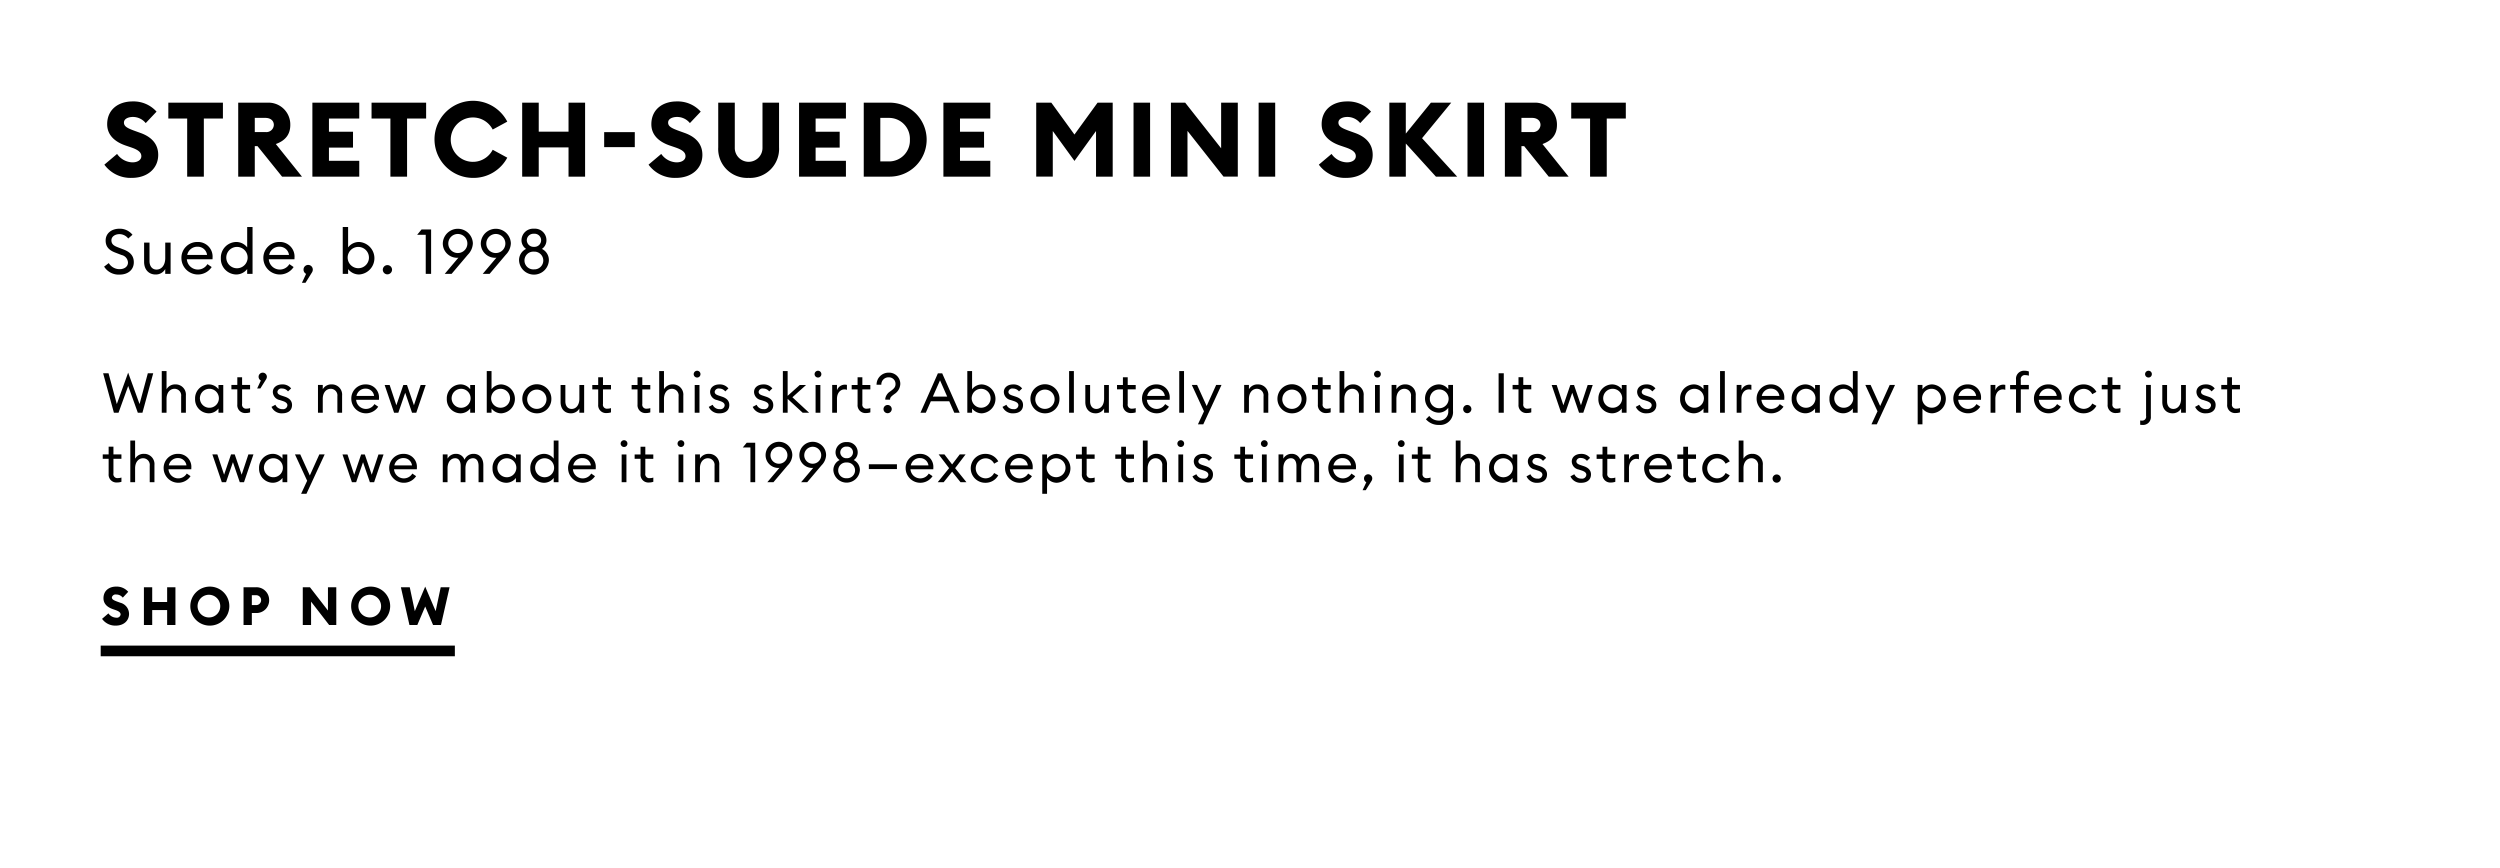 <svg id="Copy_copy_14" data-name="Copy copy 14" xmlns="http://www.w3.org/2000/svg" width="720" height="250"><defs><style>.cls-2{fill-rule:evenodd}</style></defs><path id="Rectangle_106_copy_16" data-name="Rectangle 106 copy 16" fill="#fff" d="M0 0h720v250H0z"/><path id="STRETCH-SUEDE_MINI_SKIRT_Suede_b._1998_What_s_new_about_this_" data-name="STRETCH-SUEDE MINI SKIRT Suede, b. 1998 What’s new about this" class="cls-2" d="M37.946 51.231c4.5 0 7.59-2.7 7.62-6.57.03-3.21-1.98-5.25-5.07-6.36l-1.5-.54c-2.25-.81-3.3-1.32-3.3-2.46 0-1.11 1.29-1.62 2.58-1.62a4.738 4.738 0 0 1 3.69 1.77l3.12-3.3a8.887 8.887 0 0 0-6.87-2.94c-4.26 0-7.35 2.43-7.35 6.57 0 2.91 1.92 4.98 5.37 6.15l1.5.51c2.13.72 2.97 1.47 2.97 2.55 0 1.02-.99 1.77-2.58 1.77a5.573 5.573 0 0 1-4.41-2.43l-3.66 3.09a9.34 9.34 0 0 0 7.89 3.81zm15.96-.36h4.8V34.132H64.2v-4.56H48.476v4.56h5.43v16.739zm14.7 0h4.77v-8.79h.78l7.08 8.79h5.73l-7.53-9.39c2.7-.96 4.17-2.73 4.17-5.49a6.288 6.288 0 0 0-6.6-6.42h-8.4v21.3zm4.77-12.84v-4.08h3.06c1.41 0 2.43.75 2.43 2.04a2.156 2.156 0 0 1-2.43 2.04h-3.06zm16.59 12.84h13.5v-4.56h-8.73V42.5h6.93v-4.56h-6.93v-3.81h8.73v-4.56h-13.5v21.3zm22.469 0h4.8V34.132h5.49v-4.56h-15.719v4.56h5.429v16.739zm23.7.36a11.01 11.01 0 0 0 9.96-5.82l-4.2-2.28a6.39 6.39 0 1 1 0-5.82l4.2-2.28a11.1 11.1 0 1 0-9.96 16.2zm14.251-.36h4.769v-8.43h8.58v8.43h4.77v-21.3h-4.77v8.34h-8.58v-8.34h-4.769v21.3zM174 42.381h8.819v-4.32H174v4.32zm20.669 8.85c4.5 0 7.59-2.7 7.62-6.57.03-3.21-1.98-5.25-5.07-6.36l-1.5-.54c-2.25-.81-3.3-1.32-3.3-2.46 0-1.11 1.29-1.62 2.58-1.62a4.738 4.738 0 0 1 3.69 1.77l3.12-3.3a8.888 8.888 0 0 0-6.87-2.94c-4.26 0-7.35 2.43-7.35 6.57 0 2.91 1.92 4.98 5.37 6.15l1.5.51c2.13.72 2.97 1.47 2.97 2.55 0 1.02-.99 1.77-2.58 1.77a5.573 5.573 0 0 1-4.41-2.43l-3.66 3.09a9.34 9.34 0 0 0 7.886 3.81zm20.94 0a8.353 8.353 0 0 0 8.759-8.79V29.572h-4.77V42.5a3.991 3.991 0 1 1-7.979 0V29.572h-4.77v12.869a8.338 8.338 0 0 0 8.756 8.79zm14.519-.36h13.5v-4.56h-8.73V42.5h6.93v-4.56h-6.93v-3.81h8.73v-4.56h-13.5v21.3zm18.63 0h7.26a10.652 10.652 0 1 0 0-21.3h-7.26v21.3zm4.77-4.38V33.952h2.49a6.011 6.011 0 0 1 6.03 6.27 6.011 6.011 0 0 1-6.03 6.27h-2.49zm18.18 4.38h13.5v-4.56h-8.73V42.5h6.93v-4.56h-6.93v-3.81h8.73v-4.56H271.7v21.3zm37.739-4.53l6.21-8.61v13.14h4.8v-21.3H316.1l-6.66 9.18-6.659-9.18h-4.35v21.3h4.77V37.732zm17.011 4.53h4.769v-21.3h-4.769v21.3zm30.028 0v-21.3h-4.8v13.14l-10.35-13.139h-4.11v21.3h4.77V37.7l10.38 13.17h4.109zm6 0h4.77v-21.3h-4.77v21.3zm25.229.36c4.5 0 7.59-2.7 7.62-6.57.03-3.21-1.98-5.25-5.07-6.36l-1.5-.54c-2.25-.81-3.3-1.32-3.3-2.46 0-1.11 1.29-1.62 2.58-1.62a4.738 4.738 0 0 1 3.69 1.77l3.12-3.3a8.888 8.888 0 0 0-6.87-2.94c-4.26 0-7.35 2.43-7.35 6.57 0 2.91 1.92 4.98 5.37 6.15l1.5.51c2.13.72 2.97 1.47 2.97 2.55 0 1.02-.99 1.77-2.58 1.77a5.573 5.573 0 0 1-4.41-2.43l-3.66 3.09a9.34 9.34 0 0 0 7.887 3.81zm12.42-.36h4.74v-9.54l8.669 9.54h6.12L409.552 39.8l8.4-10.229H412.1l-7.229 8.91v-8.91h-4.74v21.3zm22.5 0h4.77v-21.3h-4.77v21.3zm10.77 0h4.769v-8.79h.78l7.08 8.79h5.73l-7.53-9.39c2.7-.96 4.17-2.73 4.17-5.49a6.288 6.288 0 0 0-6.6-6.42h-8.4v21.3zm4.769-12.84v-4.08h3.06c1.41 0 2.43.75 2.43 2.04a2.156 2.156 0 0 1-2.43 2.04h-3.06zm19.77 12.84h4.8V34.132h5.49v-4.56h-15.722v4.56h5.429v16.739zM29.985 76.783a4.937 4.937 0 0 0 4.483 2.3c2.377 0 4.069-1.368 4.069-3.547 0-1.891-1.08-2.971-2.971-3.691l-1.549-.594c-1.3-.486-1.927-.972-1.927-2.053 0-1.062 1.044-1.764 2.3-1.764a3.164 3.164 0 0 1 2.539 1.26l1.224-1.08a4.663 4.663 0 0 0-3.727-1.746c-2.287 0-4 1.314-4 3.4 0 1.747.9 2.791 2.9 3.529l1.693.648a2.323 2.323 0 0 1 1.837 2.161c0 1.188-1.044 1.909-2.359 1.909a3.572 3.572 0 0 1-3.169-1.747zM41.5 75.4c0 2.233 1.332 3.655 3.313 3.655a3.1 3.1 0 0 0 2.773-1.566v1.386h1.548v-9h-1.543v4.465c0 2.071-1.1 3.3-2.5 3.3-1.242 0-2.035-.954-2.035-2.467v-5.305H41.5V75.4zm10.75-1.03a4.746 4.746 0 0 0 8.715 2.539l-1.224-.846a3.187 3.187 0 0 1-5.924-1.386H61.2a4.393 4.393 0 0 0 .018-.468 4.2 4.2 0 0 0-4.285-4.519 4.562 4.562 0 0 0-4.683 4.68zm4.627-3.313a2.693 2.693 0 0 1 2.755 2.359h-5.707a2.943 2.943 0 0 1 2.953-2.359zm6.73 3.313a4.5 4.5 0 0 0 4.411 4.681 3.948 3.948 0 0 0 3.169-1.566v1.386h1.548v-13.5h-1.546v5.888a3.948 3.948 0 0 0-3.169-1.566 4.5 4.5 0 0 0-4.412 4.677zm7.706 0a3.075 3.075 0 1 1-3.061-3.259 3.074 3.074 0 0 1 3.063 3.259zm4.534 0a4.746 4.746 0 0 0 8.715 2.539l-1.224-.846a3.187 3.187 0 0 1-5.924-1.386H84.8a4.393 4.393 0 0 0 .018-.468 4.2 4.2 0 0 0-4.285-4.519 4.562 4.562 0 0 0-4.685 4.68zm4.627-3.313a2.693 2.693 0 0 1 2.755 2.359h-5.706a2.943 2.943 0 0 1 2.953-2.359zm9.359 7.418a1.54 1.54 0 0 0 .252-.81 1.333 1.333 0 1 0-2.665 0 1.34 1.34 0 0 0 .738 1.206l-1.206 2.575h1.028zm10.421-.99a3.95 3.95 0 0 0 3.169 1.566 4.69 4.69 0 0 0 0-9.363 3.95 3.95 0 0 0-3.169 1.566v-5.887h-1.546v13.5h1.548v-1.382zm6-3.115a3.067 3.067 0 1 1-3.061-3.259 3.074 3.074 0 0 1 3.059 3.259zm6.658 3.295a1.332 1.332 0 1 0-1.332 1.35 1.356 1.356 0 0 0 1.33-1.35zm9.7 1.206h1.548V66.087h-2.754l-1.261 1.53h2.467v11.254zm5.472 0h1.98l4.682-5.528a4.911 4.911 0 0 0 1.44-3.259 4.332 4.332 0 0 0-8.661.054 4.131 4.131 0 0 0 4 4.105 2.294 2.294 0 0 0 .5-.036zm1.026-8.751a2.746 2.746 0 1 1 2.737 2.755 2.717 2.717 0 0 1-2.737-2.754zm9.917 8.751h1.981l4.681-5.528a4.907 4.907 0 0 0 1.441-3.259 4.332 4.332 0 0 0-8.661.054 4.131 4.131 0 0 0 4 4.105 2.294 2.294 0 0 0 .5-.036zm1.027-8.751a2.746 2.746 0 1 1 2.737 2.755 2.717 2.717 0 0 1-2.737-2.754zm18.02 4.915a3.571 3.571 0 0 0-2-3.349 2.992 2.992 0 0 0 1.3-2.521 3.318 3.318 0 0 0-3.583-3.3 3.364 3.364 0 0 0-3.6 3.3 2.981 2.981 0 0 0 1.332 2.521 3.573 3.573 0 0 0-2.035 3.349 4.3 4.3 0 0 0 8.586.001zm-6.356-5.835a1.9 1.9 0 0 1 2.071-1.873 1.867 1.867 0 0 1 2.052 1.873 1.91 1.91 0 0 1-2.052 1.891 1.948 1.948 0 0 1-2.071-1.891zm-.666 5.834a2.538 2.538 0 0 1 2.737-2.557 2.553 2.553 0 1 1 0 5.1 2.544 2.544 0 0 1-2.737-2.541zM39.693 118.871h1.328l3.105-11.364h-1.552l-2.385 8.867-3.281-9.06-3.265 9.06-2.385-8.867H29.7l3.105 11.364h1.329l2.785-7.715zm6.892 0h1.377V114.9c0-1.872 1.025-2.929 2.321-2.929a1.921 1.921 0 0 1 1.889 2.177v4.722h1.361v-4.93a2.949 2.949 0 0 0-3.025-3.233 2.831 2.831 0 0 0-2.545 1.392v-5.234h-1.378v12zm9.6-4a4 4 0 0 0 3.922 4.162 3.51 3.51 0 0 0 2.817-1.392v1.232H64.3v-8h-1.377v1.227a3.51 3.51 0 0 0-2.817-1.392 4 4 0 0 0-3.921 4.161zm6.851 0a2.734 2.734 0 1 1-2.721-2.9 2.733 2.733 0 0 1 2.72 2.898zm8.991 3.89v-1.232a3.044 3.044 0 0 1-.976.16 1.153 1.153 0 0 1-1.328-1.361v-4.194h2.3v-1.264h-2.3v-2.225h-1.378v2.225h-1.7v1.264h1.7v4.37a2.253 2.253 0 0 0 2.449 2.449 3.831 3.831 0 0 0 1.232-.194zm4.607-9.524a1.413 1.413 0 0 0 .224-.72 1.192 1.192 0 1 0-2.385 0 1.24 1.24 0 0 0 .656 1.072l-1.072 2.289h.928zm7.473 7.411c0-1.2-.752-1.969-2.113-2.417l-.864-.288c-.944-.3-1.232-.608-1.232-1.12a1.133 1.133 0 0 1 1.345-.929 2.161 2.161 0 0 1 1.7.833l.9-.865a3.1 3.1 0 0 0-2.561-1.152c-1.585 0-2.705.88-2.705 2.177a2.416 2.416 0 0 0 1.985 2.321l.784.256c1.04.336 1.425.72 1.425 1.28a1.218 1.218 0 0 1-1.409 1.089 2.149 2.149 0 0 1-2.049-1.265l-1.121.608a3.178 3.178 0 0 0 3.137 1.857c1.609-.002 2.778-.818 2.778-2.387zm7.47 2.225h1.377V114.9c0-1.872 1.024-2.929 2.321-2.929a1.921 1.921 0 0 1 1.889 2.177v4.722h1.361v-4.93a2.949 2.949 0 0 0-3.025-3.233 2.83 2.83 0 0 0-2.545 1.392v-1.232h-1.379v8zm9.6-4a4.219 4.219 0 0 0 7.747 2.257l-1.088-.752a2.834 2.834 0 0 1-5.267-1.232h6.563a3.922 3.922 0 0 0 .016-.417 3.729 3.729 0 0 0-3.809-4.017 4.056 4.056 0 0 0-4.163 4.157zm4.114-2.945a2.4 2.4 0 0 1 2.449 2.1h-5.075a2.618 2.618 0 0 1 2.625-2.104zm13.377 6.947h1.216l2.721-8h-1.456l-1.937 5.842-2-5.842h-1.056l-2 5.842-1.937-5.842h-1.44l2.721 8h1.216l1.985-5.762zm10.013-4a4 4 0 0 0 3.921 4.162 3.509 3.509 0 0 0 2.817-1.392v1.232h1.377v-8h-1.377v1.223a3.509 3.509 0 0 0-2.817-1.392 4 4 0 0 0-3.922 4.161zm6.85 0a2.734 2.734 0 1 1-2.721-2.9 2.733 2.733 0 0 1 2.72 2.894zm6.03 2.77a3.51 3.51 0 0 0 2.817 1.392 4.169 4.169 0 0 0 0-8.323 3.51 3.51 0 0 0-2.817 1.392v-5.234h-1.376v12h1.376v-1.232zm5.33-2.77a2.726 2.726 0 1 1-2.721-2.9 2.733 2.733 0 0 1 2.72 2.894zm11.905 0a4.186 4.186 0 1 0-4.178 4.162 4.107 4.107 0 0 0 4.177-4.168zm-6.963 0a2.779 2.779 0 1 1 2.785 2.882 2.751 2.751 0 0 1-2.786-2.888zm9.615.913c0 1.985 1.185 3.249 2.945 3.249a2.753 2.753 0 0 0 2.465-1.392v1.232h1.377v-8h-1.377v3.969c0 1.841-.976 2.93-2.224 2.93-1.105 0-1.809-.849-1.809-2.193v-4.706h-1.377v4.914zm14.514 2.977v-1.232a3.041 3.041 0 0 1-.976.16 1.153 1.153 0 0 1-1.329-1.361v-4.194h2.305v-1.264h-2.305v-2.225h-1.377v2.225h-1.7v1.264h1.7v4.37a2.252 2.252 0 0 0 2.449 2.449 3.828 3.828 0 0 0 1.232-.198zm11.328 0v-1.232a3.043 3.043 0 0 1-.977.16 1.153 1.153 0 0 1-1.328-1.361v-4.194h2.3v-1.264h-2.3v-2.225h-1.377v2.225h-1.7v1.264h1.7v4.37a2.253 2.253 0 0 0 2.449 2.449 3.83 3.83 0 0 0 1.232-.198zm2.558.112h1.377V114.9c0-1.872 1.024-2.929 2.321-2.929a1.921 1.921 0 0 1 1.888 2.177v4.722h1.361v-4.93a2.949 2.949 0 0 0-3.025-3.233 2.829 2.829 0 0 0-2.545 1.392v-5.234h-1.377v12zm11.888-11.124a.966.966 0 0 0-.96-.977.994.994 0 0 0-.992.977.983.983 0 0 0 .992.976.956.956 0 0 0 .959-.982zm-1.664 11.124h1.376v-8h-1.376v8zm9.97-2.225c0-1.2-.752-1.969-2.113-2.417l-.864-.288c-.945-.3-1.233-.608-1.233-1.12a1.133 1.133 0 0 1 1.345-.929 2.159 2.159 0 0 1 1.7.833l.9-.865a3.106 3.106 0 0 0-2.561-1.152c-1.585 0-2.705.88-2.705 2.177a2.416 2.416 0 0 0 1.984 2.321l.785.256c1.04.336 1.424.72 1.424 1.28a1.218 1.218 0 0 1-1.408 1.089 2.148 2.148 0 0 1-2.049-1.265l-1.121.608a3.18 3.18 0 0 0 3.138 1.857c1.608-.006 2.777-.822 2.777-2.391zm12.655 0c0-1.2-.752-1.969-2.112-2.417l-.865-.288c-.944-.3-1.232-.608-1.232-1.12a1.132 1.132 0 0 1 1.344-.929 2.16 2.16 0 0 1 1.7.833l.9-.865a3.1 3.1 0 0 0-2.561-1.152c-1.584 0-2.705.88-2.705 2.177a2.417 2.417 0 0 0 1.985 2.321l.784.256c1.041.336 1.425.72 1.425 1.28a1.218 1.218 0 0 1-1.409 1.089 2.148 2.148 0 0 1-2.048-1.265l-1.121.608a3.178 3.178 0 0 0 3.137 1.857c1.609-.006 2.781-.822 2.781-2.391zm2.766 2.225h1.377v-4l4.338 4h1.856l-4.818-4.466 3.938-3.537h-1.825l-3.489 3.121v-7.123h-1.377v12zm11.089-11.124a.967.967 0 0 0-.961-.977.994.994 0 0 0-.992.977.983.983 0 0 0 .992.976.957.957 0 0 0 .96-.982zm-1.665 11.124h1.377v-8h-1.377v8zm4.784 0h1.376V114.9c0-1.872 1.105-2.753 2.113-2.753a2.016 2.016 0 0 1 .753.128v-1.424a2.86 2.86 0 0 0-.625-.064 2.382 2.382 0 0 0-2.241 1.632v-1.552h-1.377v8zm10.994-.112v-1.232a3.048 3.048 0 0 1-.977.16 1.153 1.153 0 0 1-1.328-1.361v-4.194h2.3v-1.264h-2.3v-2.225h-1.377v2.225h-1.7v1.264h1.7v4.37a2.253 2.253 0 0 0 2.449 2.449 3.84 3.84 0 0 0 1.232-.198zm4.3-3.665h1.376v-.128c0-.609.672-1.041 1.265-1.5a3.586 3.586 0 0 0 1.68-2.881 3.215 3.215 0 0 0-3.3-3.266 3.456 3.456 0 0 0-3.538 3.474h1.377a2.059 2.059 0 0 1 2.161-2.129 1.876 1.876 0 0 1 1.921 1.953c0 .96-.609 1.424-1.489 2.081a3.075 3.075 0 0 0-1.456 2.08v.321zm1.856 2.705a1.185 1.185 0 1 0-1.184 1.2 1.206 1.206 0 0 0 1.186-1.205zm8.27 1.072h1.537l1.456-3.313h5.3l1.456 3.313h1.553l-5.042-11.364h-1.233zm3.57-4.658l2.065-4.69 2.064 4.69h-4.129zm11.3 3.426a3.51 3.51 0 0 0 2.817 1.392 4.169 4.169 0 0 0 0-8.323 3.51 3.51 0 0 0-2.817 1.392v-5.234h-1.376v12h1.376v-1.232zm5.33-2.77a2.726 2.726 0 1 1-2.721-2.9 2.733 2.733 0 0 1 2.718 2.894zm9.344 1.777c0-1.2-.753-1.969-2.113-2.417l-.865-.288c-.944-.3-1.232-.608-1.232-1.12a1.132 1.132 0 0 1 1.344-.929 2.16 2.16 0 0 1 1.7.833l.9-.865a3.1 3.1 0 0 0-2.561-1.152c-1.584 0-2.7.88-2.7 2.177a2.417 2.417 0 0 0 1.985 2.321l.784.256c1.041.336 1.425.72 1.425 1.28a1.218 1.218 0 0 1-1.409 1.089 2.148 2.148 0 0 1-2.048-1.265l-1.121.608a3.178 3.178 0 0 0 3.137 1.857c1.602-.006 2.771-.822 2.771-2.391zm10.5-1.777a4.186 4.186 0 1 0-4.177 4.162 4.107 4.107 0 0 0 4.17-4.168zm-6.962 0a2.779 2.779 0 1 1 2.785 2.882 2.751 2.751 0 0 1-2.792-2.888zm9.727 4h1.377v-12H307.9v12zm4.672-3.089c0 1.985 1.184 3.249 2.945 3.249a2.753 2.753 0 0 0 2.465-1.392v1.232h1.377v-8h-1.377v3.969c0 1.841-.976 2.93-2.225 2.93-1.1 0-1.808-.849-1.808-2.193v-4.706h-1.377v4.914zm14.514 2.977v-1.232a3.048 3.048 0 0 1-.977.16 1.153 1.153 0 0 1-1.328-1.361v-4.194h2.305v-1.264h-2.305v-2.225H323.4v2.225h-1.7v1.264h1.7v4.37a2.253 2.253 0 0 0 2.449 2.449 3.835 3.835 0 0 0 1.23-.196zm1.822-3.89a4.219 4.219 0 0 0 7.747 2.257l-1.088-.752a2.834 2.834 0 0 1-5.267-1.232h6.563a3.922 3.922 0 0 0 .016-.417 3.729 3.729 0 0 0-3.81-4.017 4.056 4.056 0 0 0-4.169 4.157zm4.113-2.945a2.4 2.4 0 0 1 2.449 2.1h-5.074a2.618 2.618 0 0 1 2.618-2.104zm6.607 6.947H341v-12h-1.377v12zm6.913 3.345l5.25-11.348h-1.537l-2.737 6.066-2.753-6.066h-1.521l3.506 7.587-1.749 3.757h1.537zm11.775-3.345h1.376V114.9c0-1.872 1.025-2.929 2.321-2.929a1.921 1.921 0 0 1 1.889 2.177v4.722h1.361v-4.93a2.95 2.95 0 0 0-3.026-3.233 2.832 2.832 0 0 0-2.545 1.392v-1.232h-1.376v8zm17.955-4a4.186 4.186 0 1 0-4.178 4.162 4.107 4.107 0 0 0 4.171-4.168zm-6.963 0a2.779 2.779 0 1 1 2.785 2.882 2.751 2.751 0 0 1-2.793-2.888zm13.921 3.89v-1.232a3.041 3.041 0 0 1-.976.16 1.153 1.153 0 0 1-1.329-1.361v-4.194h2.305v-1.264h-2.305v-2.225h-1.376v2.225h-1.7v1.264h1.7v4.37a2.252 2.252 0 0 0 2.449 2.449 3.828 3.828 0 0 0 1.225-.198zm2.559.112h1.376V114.9c0-1.872 1.025-2.929 2.321-2.929a1.921 1.921 0 0 1 1.889 2.177v4.722h1.36v-4.93a2.949 2.949 0 0 0-3.025-3.233 2.831 2.831 0 0 0-2.545 1.392v-5.234h-1.376v12zm11.888-11.124a.966.966 0 0 0-.96-.977.994.994 0 0 0-.993.977.984.984 0 0 0 .993.976.956.956 0 0 0 .953-.982zM396 118.871h1.377v-8H396v8zm4.784 0h1.377V114.9c0-1.872 1.024-2.929 2.321-2.929a1.922 1.922 0 0 1 1.889 2.177v4.722h1.36v-4.93a2.949 2.949 0 0 0-3.025-3.233 2.829 2.829 0 0 0-2.545 1.392v-1.232h-1.377v8zm17.683-.464v-7.539H417.1v1.232a3.408 3.408 0 0 0-2.786-1.392 4.077 4.077 0 0 0 0 8.147 3.42 3.42 0 0 0 2.786-1.408v.912a2.558 2.558 0 0 1-2.673 2.769 3.424 3.424 0 0 1-2.8-1.345l-.96.961a4.753 4.753 0 0 0 3.778 1.633 3.7 3.7 0 0 0 4.026-3.97zm-6.675-3.634a2.707 2.707 0 1 1 2.706 2.8 2.668 2.668 0 0 1-2.698-2.8zm11.969 3.026a1.185 1.185 0 1 0-1.185 1.2 1.206 1.206 0 0 0 1.189-1.199zm7.839 1.072h1.488v-11.364H431.6v11.364zm9.409-.112v-1.232a3.041 3.041 0 0 1-.976.16 1.153 1.153 0 0 1-1.328-1.361v-4.194h2.3v-1.264h-2.3v-2.225h-1.377v2.225h-1.7v1.264h1.7v4.37a2.252 2.252 0 0 0 2.449 2.449 3.828 3.828 0 0 0 1.236-.192zm13.761.112h1.217l2.721-8h-1.457l-1.936 5.842-2-5.842h-1.057l-2 5.842-1.937-5.842h-1.441l2.721 8h1.217l1.985-5.762zm5.565-4a4.005 4.005 0 0 0 3.922 4.162 3.51 3.51 0 0 0 2.817-1.392v1.232h1.376v-8h-1.376v1.227a3.51 3.51 0 0 0-2.817-1.392 4.005 4.005 0 0 0-3.918 4.161zm6.851 0a2.734 2.734 0 1 1-2.721-2.9 2.733 2.733 0 0 1 2.725 2.898zm9.839 1.777c0-1.2-.752-1.969-2.112-2.417l-.865-.288c-.944-.3-1.232-.608-1.232-1.12a1.132 1.132 0 0 1 1.344-.929 2.161 2.161 0 0 1 1.7.833l.9-.865a3.1 3.1 0 0 0-2.561-1.152c-1.584 0-2.705.88-2.705 2.177a2.416 2.416 0 0 0 1.985 2.321l.784.256c1.041.336 1.425.72 1.425 1.28a1.218 1.218 0 0 1-1.409 1.089 2.15 2.15 0 0 1-2.049-1.265l-1.12.608a3.178 3.178 0 0 0 3.137 1.857c1.614-.002 2.782-.818 2.782-2.387zm6.846-1.777a4 4 0 0 0 3.921 4.162 3.509 3.509 0 0 0 2.817-1.392v1.232h1.377v-8h-1.377v1.227a3.509 3.509 0 0 0-2.817-1.392 4 4 0 0 0-3.917 4.161zm6.85 0a2.734 2.734 0 1 1-2.721-2.9 2.733 2.733 0 0 1 2.725 2.898zm4.654 4h1.376v-12h-1.376v12zm4.784 0h1.376V114.9c0-1.872 1.105-2.753 2.113-2.753a2.011 2.011 0 0 1 .752.128v-1.424a2.851 2.851 0 0 0-.624-.064 2.381 2.381 0 0 0-2.241 1.632v-1.552h-1.376v8zm5.744-4a4.219 4.219 0 0 0 7.747 2.257l-1.089-.752a2.833 2.833 0 0 1-5.266-1.232h6.563a3.922 3.922 0 0 0 .016-.417 3.729 3.729 0 0 0-3.81-4.017 4.055 4.055 0 0 0-4.157 4.159zm4.113-2.945a2.4 2.4 0 0 1 2.449 2.1H507.4a2.617 2.617 0 0 1 2.62-2.102zm5.984 2.943a4.005 4.005 0 0 0 3.922 4.162 3.51 3.51 0 0 0 2.817-1.392v1.232h1.377v-8h-1.377v1.229a3.51 3.51 0 0 0-2.817-1.392 4.005 4.005 0 0 0-3.922 4.161zm6.851 0a2.734 2.734 0 1 1-2.721-2.9 2.733 2.733 0 0 1 2.723 2.9zm4.029 0a4.005 4.005 0 0 0 3.922 4.162 3.51 3.51 0 0 0 2.817-1.392v1.232H535v-12h-1.377v5.229a3.51 3.51 0 0 0-2.817-1.392 4.005 4.005 0 0 0-3.924 4.161zm6.851 0a2.734 2.734 0 1 1-2.721-2.9 2.733 2.733 0 0 1 2.723 2.9zm6.782 7.347l5.25-11.348h-1.536l-2.737 6.066-2.754-6.066h-1.52l3.5 7.587-1.744 3.761h1.536zm11.775 0h1.377v-4.577a3.509 3.509 0 0 0 2.817 1.392 4.169 4.169 0 0 0 0-8.323 3.509 3.509 0 0 0-2.817 1.392v-1.232h-1.375v11.348zm6.712-7.347a2.726 2.726 0 1 1-2.721-2.9 2.733 2.733 0 0 1 2.721 2.9zm3.565 0a4.219 4.219 0 0 0 7.747 2.257l-1.088-.752a2.833 2.833 0 0 1-5.266-1.232h6.562a3.922 3.922 0 0 0 .016-.417 3.728 3.728 0 0 0-3.809-4.017 4.056 4.056 0 0 0-4.165 4.161zm4.114-2.945a2.4 2.4 0 0 1 2.449 2.1h-5.074a2.616 2.616 0 0 1 2.622-2.1zm6.606 6.947h1.377V114.9c0-1.872 1.1-2.753 2.113-2.753a2.011 2.011 0 0 1 .752.128v-1.424a2.851 2.851 0 0 0-.624-.064 2.38 2.38 0 0 0-2.241 1.632v-1.552h-1.377v8zm7.328 0h1.377v-6.739h2.321v-1.264h-2.321V109.4a1.152 1.152 0 0 1 1.328-1.36 3.223 3.223 0 0 1 .993.16v-1.217a3.638 3.638 0 0 0-1.249-.208 2.286 2.286 0 0 0-2.449 2.481v1.617h-1.7v1.264h1.7v6.739zm5.168-4a4.219 4.219 0 0 0 7.747 2.257l-1.088-.752a2.834 2.834 0 0 1-5.267-1.232h6.563a3.922 3.922 0 0 0 .016-.417 3.729 3.729 0 0 0-3.809-4.017 4.056 4.056 0 0 0-4.165 4.159zm4.114-2.945a2.4 2.4 0 0 1 2.449 2.1h-5.074a2.616 2.616 0 0 1 2.622-2.102zm13.873 4.962l-1.2-.672a2.713 2.713 0 0 1-2.5 1.537 2.883 2.883 0 0 1 0-5.763 2.713 2.713 0 0 1 2.5 1.537l1.2-.672a4.144 4.144 0 0 0-3.7-2.145 4.162 4.162 0 1 0 0 8.323 4.144 4.144 0 0 0 3.697-2.147zm6.911 1.873v-1.232a3.052 3.052 0 0 1-.977.16 1.153 1.153 0 0 1-1.328-1.361v-4.194h2.305v-1.264h-2.305v-2.225h-1.377v2.225h-1.7v1.264h1.7v4.37a2.252 2.252 0 0 0 2.449 2.449 3.84 3.84 0 0 0 1.23-.194zm9.054-11.012a.966.966 0 0 0-.96-.977.994.994 0 0 0-.992.977.983.983 0 0 0 .992.976.956.956 0 0 0 .957-.978zm-.288 3.121h-1.376v8.9a1.13 1.13 0 0 1-1.233 1.361 3.508 3.508 0 0 1-.464-.032v1.232a3.95 3.95 0 0 0 .656.049 2.244 2.244 0 0 0 2.417-2.449v-9.06zm3.295 4.914c0 1.985 1.185 3.249 2.946 3.249a2.755 2.755 0 0 0 2.465-1.392v1.232h1.376v-8h-1.376v3.969c0 1.841-.977 2.93-2.225 2.93-1.105 0-1.809-.849-1.809-2.193v-4.706h-1.377v4.914zm15.362.864c0-1.2-.752-1.969-2.112-2.417l-.865-.288c-.944-.3-1.232-.608-1.232-1.12a1.132 1.132 0 0 1 1.344-.929 2.16 2.16 0 0 1 1.7.833l.9-.865a3.1 3.1 0 0 0-2.561-1.152c-1.584 0-2.7.88-2.7 2.177a2.416 2.416 0 0 0 1.985 2.321l.784.256c1.041.336 1.425.72 1.425 1.28a1.218 1.218 0 0 1-1.409 1.089 2.15 2.15 0 0 1-2.049-1.265l-1.12.608a3.178 3.178 0 0 0 3.137 1.857c1.602-.002 2.771-.818 2.771-2.387zm7.008 2.113v-1.232a3.041 3.041 0 0 1-.976.16 1.153 1.153 0 0 1-1.329-1.361v-4.194h2.3v-1.264h-2.3v-2.225h-1.377v2.225h-1.7v1.264h1.7v4.37a2.253 2.253 0 0 0 2.449 2.449 3.83 3.83 0 0 0 1.23-.194zm-610.136 20v-1.232a3.044 3.044 0 0 1-.976.16 1.153 1.153 0 0 1-1.328-1.361v-4.194h2.3v-1.264h-2.3v-2.225h-1.381v2.225h-1.7v1.264h1.7v4.37a2.253 2.253 0 0 0 2.449 2.449 3.831 3.831 0 0 0 1.233-.194zm2.558.112h1.377V134.9c0-1.872 1.024-2.929 2.321-2.929a1.921 1.921 0 0 1 1.889 2.177v4.722h1.361v-4.93a2.949 2.949 0 0 0-3.025-3.233 2.83 2.83 0 0 0-2.545 1.392v-5.234h-1.381v12.005zm9.6-4a4.219 4.219 0 0 0 7.747 2.257l-1.089-.752a2.833 2.833 0 0 1-5.266-1.232h6.563a3.922 3.922 0 0 0 .016-.417 3.729 3.729 0 0 0-3.81-4.017 4.056 4.056 0 0 0-4.164 4.157zm4.114-2.945a2.4 2.4 0 0 1 2.449 2.1h-5.078a2.617 2.617 0 0 1 2.625-2.104zm17.809 6.947h1.216l2.721-8h-1.46L69.6 136.71l-2-5.842h-1.062l-2 5.842-1.938-5.842h-1.44l2.721 8H65.1l1.985-5.762zm5.565-4a4.005 4.005 0 0 0 3.922 4.162 3.51 3.51 0 0 0 2.817-1.392v1.232h1.377v-8h-1.381v1.223a3.51 3.51 0 0 0-2.817-1.392 4 4 0 0 0-3.922 4.161zm6.851 0a2.734 2.734 0 1 1-2.721-2.9 2.733 2.733 0 0 1 2.717 2.894zm6.782 7.347l5.25-11.348h-1.54l-2.737 6.066-2.753-6.066h-1.521l3.505 7.587-1.745 3.761h1.537zm18.274-3.345h1.217l2.721-8H109l-1.937 5.842-2-5.842h-1.053l-2 5.842-1.936-5.842h-1.442l2.721 8h1.217l1.984-5.762zm5.565-4a4.219 4.219 0 0 0 7.747 2.257l-1.088-.752a2.834 2.834 0 0 1-5.267-1.232h6.563a3.922 3.922 0 0 0 .016-.417 3.729 3.729 0 0 0-3.809-4.017 4.056 4.056 0 0 0-4.166 4.153zm4.114-2.945a2.4 2.4 0 0 1 2.449 2.1h-5.074a2.616 2.616 0 0 1 2.619-2.108zm11.31 6.947h1.376V134.9c0-1.808.913-2.929 2.209-2.929 1.041 0 1.569.9 1.569 2.193v4.706h1.377v-3.97c0-1.808.9-2.929 2.192-2.929 1.041 0 1.585.9 1.585 2.193v4.706h1.376v-4.914c0-1.953-1.057-3.249-2.8-3.249a2.771 2.771 0 0 0-2.625 1.712 2.515 2.515 0 0 0-2.465-1.712 2.692 2.692 0 0 0-2.417 1.392v-1.232h-1.376v8zm14.336-4a4 4 0 0 0 3.921 4.162 3.509 3.509 0 0 0 2.817-1.392v1.232h1.377v-8h-1.377v1.219a3.509 3.509 0 0 0-2.817-1.392 4 4 0 0 0-3.925 4.161zm6.85 0a2.734 2.734 0 1 1-2.721-2.9 2.733 2.733 0 0 1 2.719 2.89zm4.029 0a4.005 4.005 0 0 0 3.922 4.162 3.51 3.51 0 0 0 2.817-1.392v1.232h1.377v-12.015h-1.377v5.234a3.51 3.51 0 0 0-2.817-1.392 4.005 4.005 0 0 0-3.926 4.161zm6.851 0a2.734 2.734 0 1 1-2.721-2.9 2.733 2.733 0 0 1 2.717 2.89zm4.029 0a4.219 4.219 0 0 0 7.747 2.257l-1.088-.752a2.833 2.833 0 0 1-5.27-1.242h6.562a3.922 3.922 0 0 0 .016-.417 3.728 3.728 0 0 0-3.809-4.017 4.056 4.056 0 0 0-4.162 4.161zm4.114-2.945a2.4 2.4 0 0 1 2.449 2.1H165.1a2.616 2.616 0 0 1 2.621-2.11zm12.975-4.177a.967.967 0 0 0-.961-.977.994.994 0 0 0-.992.977.983.983 0 0 0 .992.976.957.957 0 0 0 .961-.986zm-1.665 11.124h1.377v-8h-1.377v8zm9.122-.112v-1.232a3.043 3.043 0 0 1-.977.16 1.153 1.153 0 0 1-1.328-1.361v-4.194h2.3v-1.264h-2.3v-2.225h-1.377v2.225h-1.7v1.264h1.7v4.37a2.253 2.253 0 0 0 2.449 2.449 3.83 3.83 0 0 0 1.229-.202zm8.926-11.012a.966.966 0 0 0-.96-.977.994.994 0 0 0-.992.977.983.983 0 0 0 .992.976.956.956 0 0 0 .956-.986zm-1.664 11.124h1.376v-8h-1.376v8zm4.784 0h1.376V134.9c0-1.872 1.025-2.929 2.321-2.929a1.921 1.921 0 0 1 1.889 2.177v4.722h1.361v-4.93a2.95 2.95 0 0 0-3.026-3.233 2.831 2.831 0 0 0-2.545 1.392v-1.232H200.2v8zm15.92 0h1.377v-11.374h-2.449l-1.12 1.36h2.193v10zm4.863 0h1.761l4.162-4.914a4.366 4.366 0 0 0 1.28-2.9 3.85 3.85 0 0 0-7.7.048 3.671 3.671 0 0 0 3.553 3.649 2.044 2.044 0 0 0 .449-.032zm.913-7.779a2.441 2.441 0 1 1 2.433 2.449 2.415 2.415 0 0 1-2.432-2.459zm8.815 7.779h1.761l4.162-4.914a4.366 4.366 0 0 0 1.28-2.9 3.85 3.85 0 0 0-7.7.048 3.671 3.671 0 0 0 3.553 3.649 2.044 2.044 0 0 0 .449-.032zm.913-7.779a2.441 2.441 0 1 1 2.433 2.449 2.415 2.415 0 0 1-2.437-2.459zm16.018 4.37a3.174 3.174 0 0 0-1.777-2.977 2.661 2.661 0 0 0 1.153-2.241 2.95 2.95 0 0 0-3.185-2.93 2.992 2.992 0 0 0-3.2 2.93 2.65 2.65 0 0 0 1.185 2.241 3.174 3.174 0 0 0-1.809 2.977 3.826 3.826 0 0 0 7.629-.01zm-5.65-5.186a1.692 1.692 0 0 1 1.841-1.665 1.66 1.66 0 0 1 1.824 1.665 1.7 1.7 0 0 1-1.824 1.68 1.731 1.731 0 0 1-1.845-1.69zm-.592 5.186a2.256 2.256 0 0 1 2.433-2.273 2.27 2.27 0 1 1 0 4.53 2.262 2.262 0 0 1-2.436-2.267zm8.831-.384h8.083V133.7h-8.087v1.377zm10.592-.209a4.219 4.219 0 0 0 7.747 2.257l-1.088-.752a2.834 2.834 0 0 1-5.267-1.232h6.563a3.922 3.922 0 0 0 .016-.417 3.729 3.729 0 0 0-3.809-4.017 4.056 4.056 0 0 0-4.166 4.151zm4.114-2.945a2.4 2.4 0 0 1 2.449 2.1h-5.074a2.616 2.616 0 0 1 2.621-2.11zm5.118 6.947h1.712l2.433-3.025 2.433 3.025h1.7l-3.265-4.05 3.009-3.953h-1.681l-2.193 2.881-2.208-2.881h-1.665l3.009 3.953zm17.443-1.985l-1.2-.672a2.714 2.714 0 0 1-2.5 1.537 2.883 2.883 0 0 1 0-5.763 2.714 2.714 0 0 1 2.5 1.537l1.2-.672a4.143 4.143 0 0 0-3.7-2.145 4.162 4.162 0 1 0 0 8.323 4.143 4.143 0 0 0 3.699-2.155zm1.949-2.017a4.219 4.219 0 0 0 7.747 2.257l-1.089-.752a2.833 2.833 0 0 1-5.266-1.232h6.558a3.922 3.922 0 0 0 .016-.417 3.729 3.729 0 0 0-3.81-4.017 4.055 4.055 0 0 0-4.16 4.151zm4.113-2.945a2.4 2.4 0 0 1 2.449 2.1h-5.074a2.618 2.618 0 0 1 2.621-2.11zm6.607 10.292h1.377v-4.577a3.509 3.509 0 0 0 2.817 1.392 4.169 4.169 0 0 0 0-8.323 3.509 3.509 0 0 0-2.817 1.392v-1.232h-1.377v11.348zm6.707-7.347a2.727 2.727 0 1 1-2.721-2.9 2.733 2.733 0 0 1 2.717 2.89zm8.383 3.89v-1.232a3.043 3.043 0 0 1-.977.16 1.153 1.153 0 0 1-1.328-1.361v-4.194h2.3v-1.264h-2.3v-2.225h-1.377v2.225h-1.7v1.264h1.7v4.37a2.253 2.253 0 0 0 2.449 2.449 3.83 3.83 0 0 0 1.229-.202zm11.328 0v-1.232a3.048 3.048 0 0 1-.977.16 1.153 1.153 0 0 1-1.328-1.361v-4.194h2.305v-1.264h-2.305v-2.225H322.9v2.225h-1.7v1.264h1.7v4.37a2.253 2.253 0 0 0 2.449 2.449 3.84 3.84 0 0 0 1.235-.202zm2.558.112h1.376V134.9c0-1.872 1.025-2.929 2.321-2.929a1.921 1.921 0 0 1 1.889 2.177v4.722h1.361v-4.93a2.95 2.95 0 0 0-3.026-3.233 2.832 2.832 0 0 0-2.545 1.392v-5.234h-1.376v12.005zm11.888-11.124a.966.966 0 0 0-.96-.977.994.994 0 0 0-.992.977.983.983 0 0 0 .992.976.956.956 0 0 0 .956-.986zm-1.664 11.124h1.376v-8h-1.376v8zm9.97-2.225c0-1.2-.753-1.969-2.113-2.417l-.865-.288c-.944-.3-1.232-.608-1.232-1.12a1.132 1.132 0 0 1 1.344-.929 2.16 2.16 0 0 1 1.7.833l.9-.865a3.1 3.1 0 0 0-2.561-1.152c-1.584 0-2.7.88-2.7 2.177a2.417 2.417 0 0 0 1.985 2.321l.784.256c1.041.336 1.425.72 1.425 1.28a1.218 1.218 0 0 1-1.409 1.089 2.148 2.148 0 0 1-2.048-1.265l-1.121.608a3.178 3.178 0 0 0 3.137 1.857c1.601-.01 2.77-.826 2.77-2.395zm11.535 2.113v-1.232a3.041 3.041 0 0 1-.976.16 1.153 1.153 0 0 1-1.329-1.361v-4.194h2.305v-1.264h-2.305v-2.225h-1.377v2.225h-1.7v1.264h1.7v4.37a2.253 2.253 0 0 0 2.449 2.449 3.83 3.83 0 0 0 1.229-.202zm4.223-11.012a.967.967 0 0 0-.961-.977.994.994 0 0 0-.992.977.983.983 0 0 0 .992.976.957.957 0 0 0 .957-.986zm-1.665 11.124h1.377v-8h-1.377v8zm4.784 0h1.377V134.9c0-1.808.912-2.929 2.208-2.929 1.041 0 1.569.9 1.569 2.193v4.706h1.377v-3.97c0-1.808.9-2.929 2.193-2.929 1.04 0 1.584.9 1.584 2.193v4.706h1.375v-4.914c0-1.953-1.057-3.249-2.8-3.249a2.769 2.769 0 0 0-2.625 1.712 2.517 2.517 0 0 0-2.465-1.712 2.689 2.689 0 0 0-2.417 1.392v-1.232h-1.377v8zm14.336-4a4.219 4.219 0 0 0 7.747 2.257l-1.089-.752a2.833 2.833 0 0 1-5.266-1.232h6.555a3.922 3.922 0 0 0 .016-.417 3.729 3.729 0 0 0-3.81-4.017 4.055 4.055 0 0 0-4.157 4.149zm4.113-2.945a2.4 2.4 0 0 1 2.449 2.1h-5.074a2.617 2.617 0 0 1 2.621-2.112zm8.32 6.595a1.368 1.368 0 0 0 .224-.72 1.185 1.185 0 1 0-2.369 0 1.191 1.191 0 0 0 .656 1.072l-1.072 2.289h.912zm9.551-10.772a.966.966 0 0 0-.96-.977.994.994 0 0 0-.992.977.983.983 0 0 0 .992.976.956.956 0 0 0 .956-.988zm-1.664 11.124h1.376v-8h-1.376v8zm9.121-.112v-1.232a3.041 3.041 0 0 1-.976.16 1.153 1.153 0 0 1-1.329-1.361v-4.194h2.305v-1.264h-2.305v-2.225h-1.376v2.225h-1.7v1.264h1.7v4.37a2.252 2.252 0 0 0 2.449 2.449 3.828 3.828 0 0 0 1.228-.204zm7.262.112h1.377V134.9c0-1.872 1.024-2.929 2.321-2.929a1.922 1.922 0 0 1 1.889 2.177v4.722h1.36v-4.93a2.949 2.949 0 0 0-3.025-3.233 2.829 2.829 0 0 0-2.545 1.392v-5.234h-1.377v12.005zm9.6-4a4 4 0 0 0 3.921 4.162 3.512 3.512 0 0 0 2.818-1.392v1.232h1.376v-8h-1.376v1.215a3.512 3.512 0 0 0-2.818-1.392 4 4 0 0 0-3.925 4.161zm6.851 0a2.734 2.734 0 1 1-2.722-2.9 2.734 2.734 0 0 1 2.715 2.886zm9.839 1.777c0-1.2-.752-1.969-2.113-2.417l-.864-.288c-.945-.3-1.233-.608-1.233-1.12a1.133 1.133 0 0 1 1.345-.929 2.163 2.163 0 0 1 1.7.833l.9-.865a3.1 3.1 0 0 0-2.561-1.152c-1.585 0-2.7.88-2.7 2.177a2.416 2.416 0 0 0 1.985 2.321l.784.256c1.04.336 1.424.72 1.424 1.28a1.218 1.218 0 0 1-1.408 1.089 2.149 2.149 0 0 1-2.049-1.265l-1.12.608a3.177 3.177 0 0 0 3.137 1.857c1.601-.014 2.769-.83 2.769-2.399zm12.656 0c0-1.2-.753-1.969-2.113-2.417l-.865-.288c-.944-.3-1.232-.608-1.232-1.12a1.133 1.133 0 0 1 1.345-.929 2.159 2.159 0 0 1 1.7.833l.9-.865a3.106 3.106 0 0 0-2.561-1.152c-1.585 0-2.706.88-2.706 2.177a2.417 2.417 0 0 0 1.985 2.321l.785.256c1.04.336 1.424.72 1.424 1.28a1.218 1.218 0 0 1-1.408 1.089 2.148 2.148 0 0 1-2.049-1.265l-1.121.608a3.179 3.179 0 0 0 3.138 1.857c1.605-.014 2.776-.83 2.776-2.399zm7.007 2.113v-1.232a3.041 3.041 0 0 1-.976.16 1.153 1.153 0 0 1-1.329-1.361v-4.194h2.305v-1.264H462.9v-2.225h-1.376v2.225h-1.7v1.264h1.7v4.37a2.252 2.252 0 0 0 2.449 2.449 3.828 3.828 0 0 0 1.232-.206zm2.558.112h1.377V134.9c0-1.872 1.1-2.753 2.113-2.753a2.011 2.011 0 0 1 .752.128v-1.424a2.851 2.851 0 0 0-.624-.064 2.381 2.381 0 0 0-2.241 1.632v-1.552h-1.377v8zm5.744-4a4.219 4.219 0 0 0 7.747 2.257l-1.088-.752a2.833 2.833 0 0 1-5.266-1.232h6.562a3.692 3.692 0 0 0 .017-.417 3.73 3.73 0 0 0-3.81-4.017 4.056 4.056 0 0 0-4.166 4.145zm4.114-2.945a2.4 2.4 0 0 1 2.449 2.1H475a2.616 2.616 0 0 1 2.621-2.116zm10.832 6.835v-1.232a3.041 3.041 0 0 1-.976.16 1.153 1.153 0 0 1-1.329-1.361v-4.194h2.3v-1.264h-2.3v-2.225h-1.376v2.225h-1.7v1.264h1.7v4.37a2.252 2.252 0 0 0 2.449 2.449 3.828 3.828 0 0 0 1.228-.208zm9.714-1.873l-1.2-.672a2.713 2.713 0 0 1-2.5 1.537 2.883 2.883 0 0 1 0-5.763 2.713 2.713 0 0 1 2.5 1.537l1.2-.672a4.145 4.145 0 0 0-3.7-2.145 4.162 4.162 0 1 0 0 8.323 4.145 4.145 0 0 0 3.696-2.161zm2.573 1.985h1.376V134.9c0-1.872 1.025-2.929 2.321-2.929a1.922 1.922 0 0 1 1.889 2.177v4.722h1.36v-4.93a2.949 2.949 0 0 0-3.025-3.233 2.831 2.831 0 0 0-2.545 1.392v-5.234h-1.38v12.005zm12.128-1.072a1.185 1.185 0 1 0-1.184 1.2 1.206 1.206 0 0 0 1.18-1.215z"/><g id="CTA_copy_7" data-name="CTA copy 7"><path id="Rectangle_4_copy_4" data-name="Rectangle 4 copy 4" d="M29 185.938h102V189H29z"/><path id="Shop_now" data-name="Shop now" class="cls-2" d="M33.347 180.177c2.255 0 3.8-1.378 3.818-3.352a3.346 3.346 0 0 0-2.54-3.245l-.752-.276c-1.127-.413-1.653-.673-1.653-1.255a1.1 1.1 0 0 1 1.293-.827 2.356 2.356 0 0 1 1.849.9l1.563-1.684a4.414 4.414 0 0 0-3.442-1.5c-2.135 0-3.683 1.24-3.683 3.352 0 1.485.962 2.541 2.691 3.138l.752.26c1.067.367 1.488.75 1.488 1.3a1.086 1.086 0 0 1-1.293.9 2.779 2.779 0 0 1-2.21-1.24l-1.834 1.577a4.653 4.653 0 0 0 3.953 1.952zm8.1-.184h2.39v-4.3h4.3v4.3h2.39v-10.868h-2.39v4.256h-4.3v-4.256h-2.39v10.868zm18.883.184a5.618 5.618 0 1 0-5.517-5.618 5.582 5.582 0 0 0 5.522 5.618zm0-2.357a3.265 3.265 0 1 1 3.1-3.261 3.2 3.2 0 0 1-3.095 3.261zm17.185-4.975a3.667 3.667 0 0 0-3.758-3.72h-3.618v10.868h2.39v-3.444h1.233a3.654 3.654 0 0 0 3.758-3.704zm-2.315 0a1.416 1.416 0 0 1-1.473 1.423h-1.2v-2.847h1.2a1.408 1.408 0 0 1 1.473 1.424zm21.649 7.148v-10.868h-2.4v6.705l-5.186-6.705H87.2v10.868h2.39v-6.719l5.2 6.719h2.059zm9.8.184a5.618 5.618 0 1 0-5.516-5.618 5.581 5.581 0 0 0 5.525 5.618zm0-2.357a3.265 3.265 0 1 1 3.1-3.261 3.2 3.2 0 0 1-3.091 3.261zm18.072 2.173H127l2.48-10.868h-2.556l-1.458 6.888-3.006-7.071-2.991 7.071-1.458-6.888h-2.556l2.465 10.868h2.27l2.27-5.327z"/></g></svg>